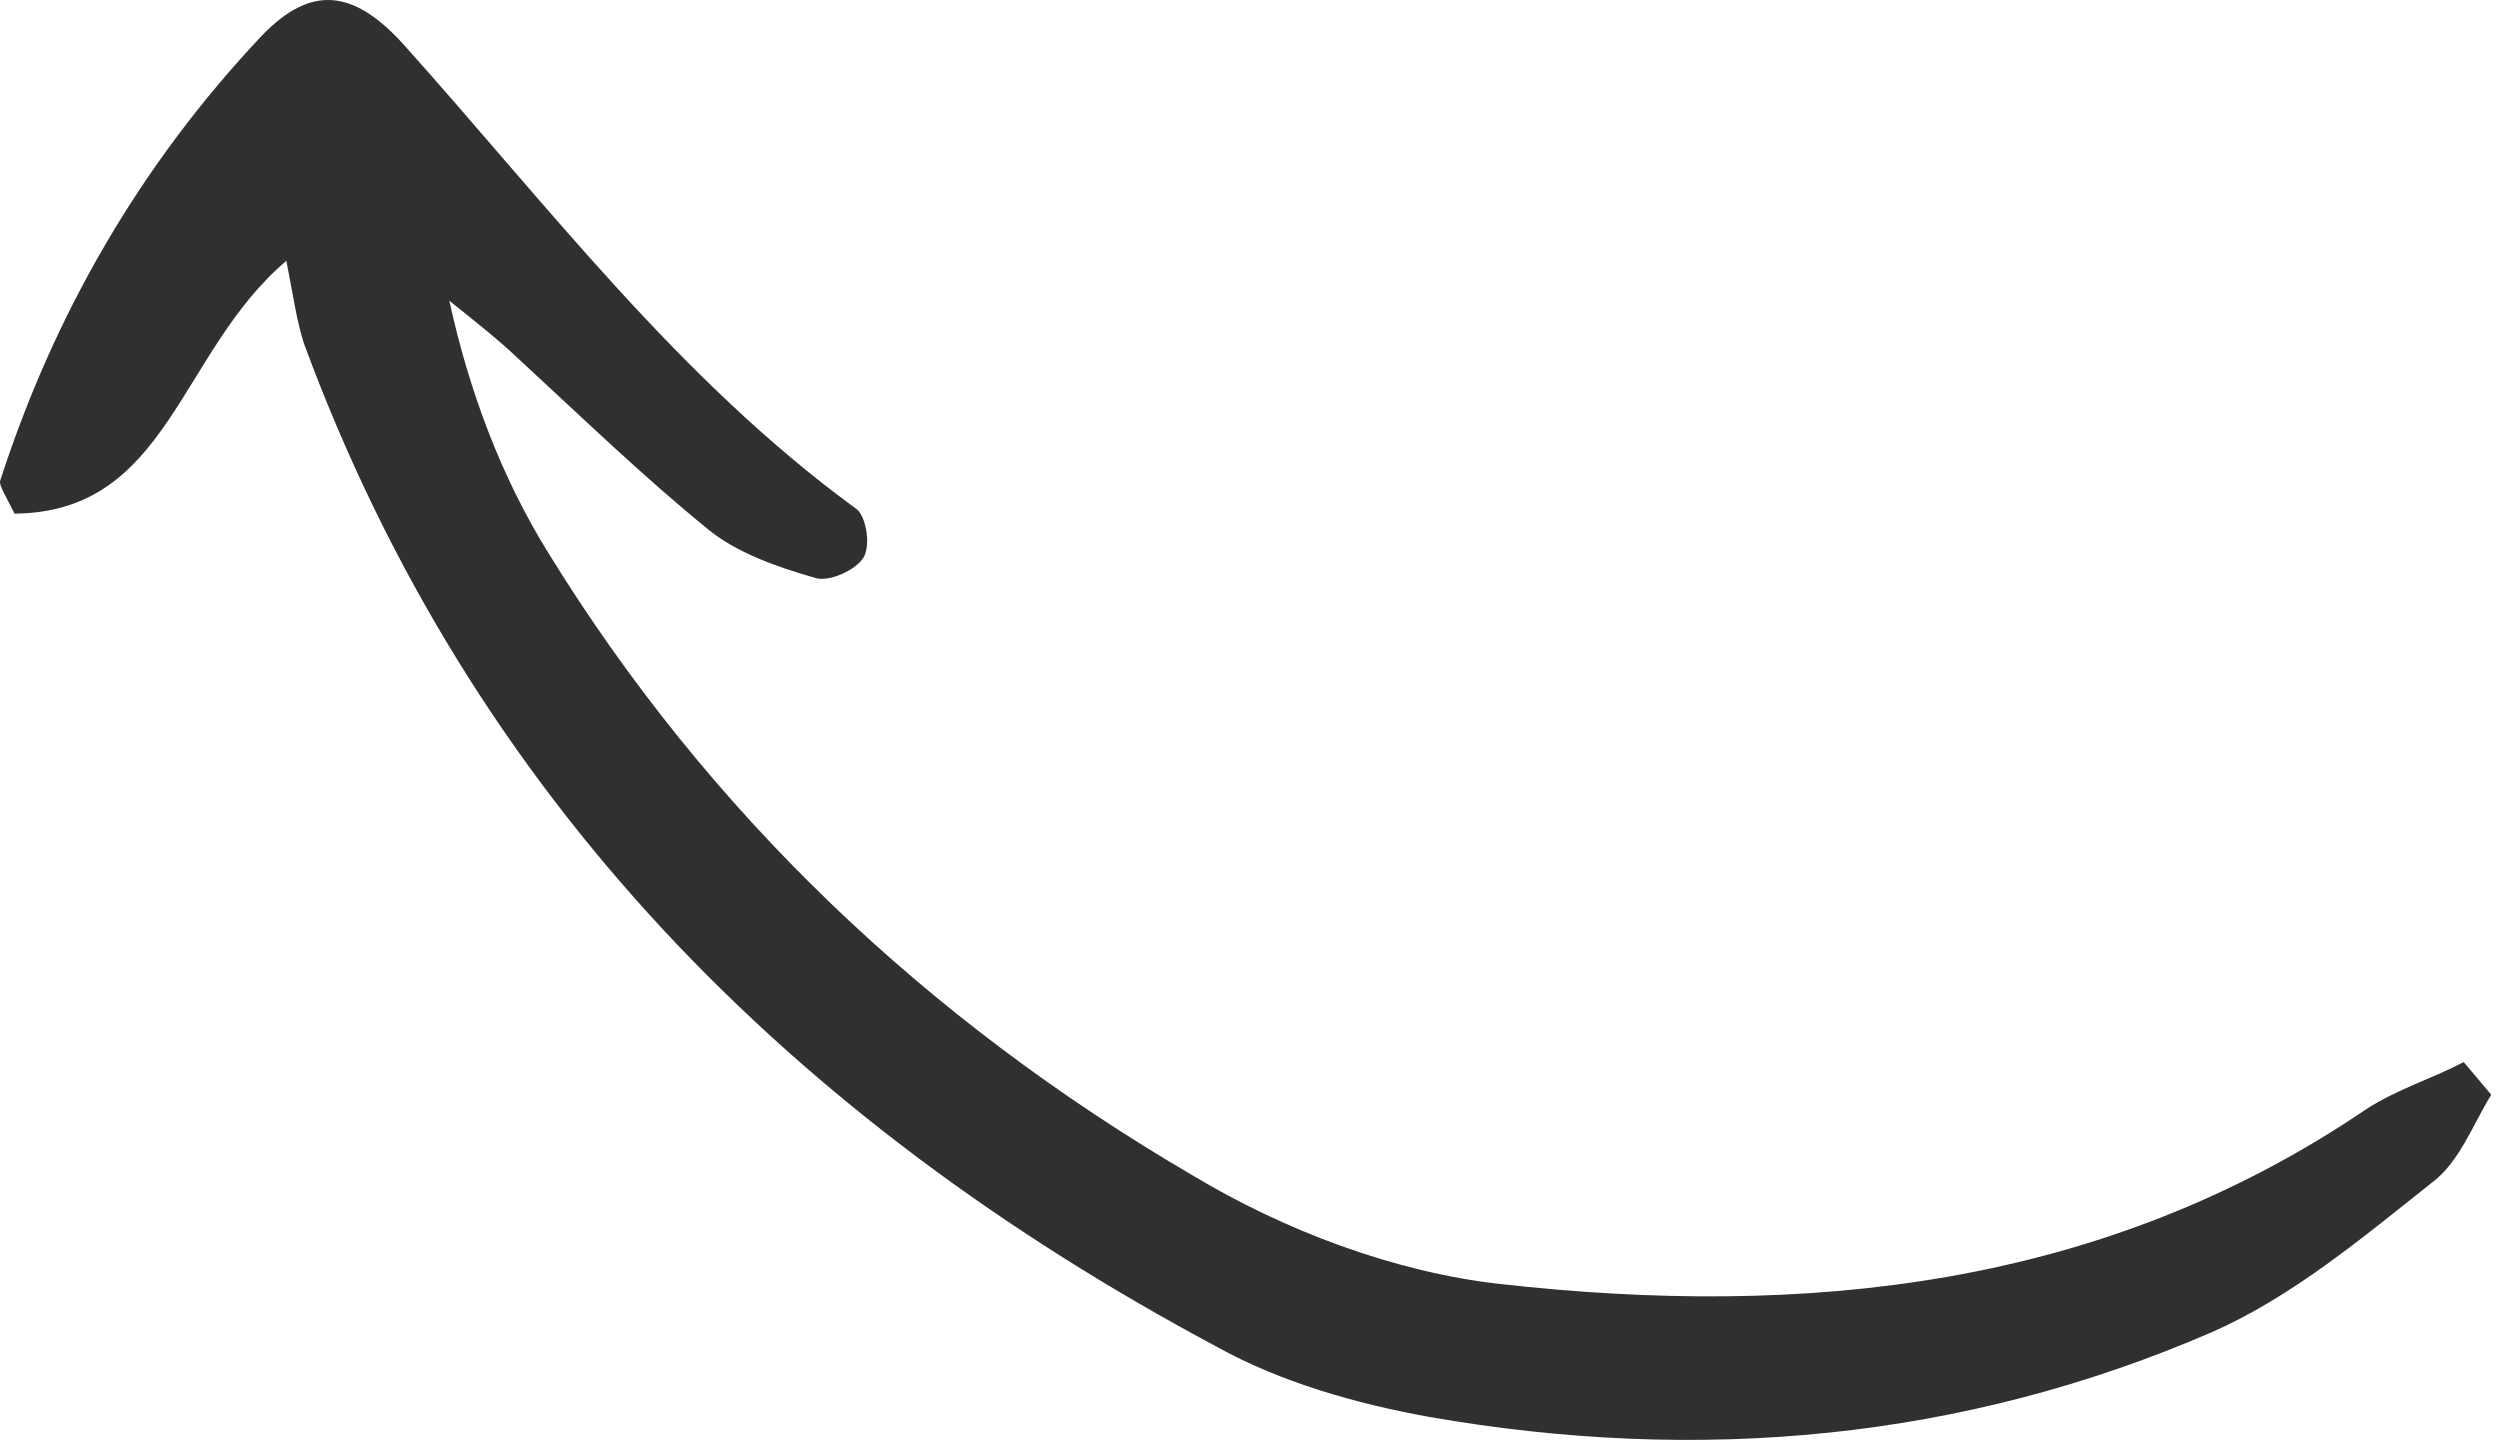 <svg width="52" height="30" viewBox="0 0 52 30" fill="none" xmlns="http://www.w3.org/2000/svg">
<path d="M51.246 22.091C50.581 22.439 49.853 22.658 49.22 23.07C43.73 26.797 37.551 27.419 31.195 26.706C29.007 26.461 26.713 25.596 24.793 24.44C19.272 21.214 14.731 16.904 11.395 11.484C10.431 9.924 9.759 8.149 9.346 6.254C9.809 6.63 10.32 7.023 10.766 7.446C12.073 8.65 13.363 9.902 14.752 11.029C15.342 11.503 16.161 11.793 16.948 12.018C17.236 12.121 17.82 11.85 17.968 11.585C18.116 11.319 18.011 10.699 17.787 10.567C14.128 7.894 11.399 4.279 8.41 0.942C7.36 -0.225 6.475 -0.326 5.447 0.741C2.935 3.402 1.125 6.524 0.005 9.996C-0.028 10.09 0.114 10.3 0.303 10.684C3.51 10.654 3.71 7.333 5.956 5.425C6.093 6.11 6.167 6.666 6.322 7.145C9.804 16.591 16.476 23.298 25.315 28.016C26.628 28.746 28.201 29.197 29.729 29.472C35.34 30.452 40.825 29.955 46.007 27.709C47.675 26.975 49.14 25.744 50.572 24.608C51.157 24.18 51.44 23.379 51.818 22.771C51.627 22.544 51.436 22.318 51.246 22.091Z" fill="#303030"/>
</svg>
